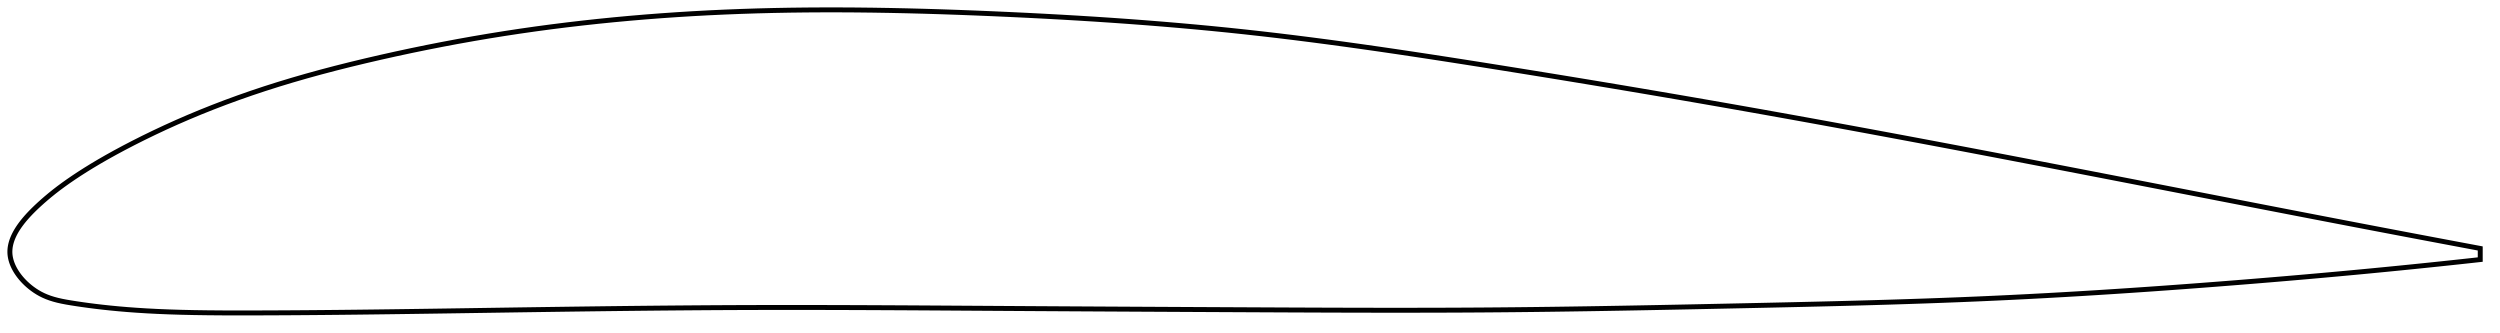 <?xml version="1.0" encoding="utf-8" ?>
<svg baseProfile="full" height="134.685" version="1.1" width="1012.03" xmlns="http://www.w3.org/2000/svg" xmlns:ev="http://www.w3.org/2001/xml-events" xmlns:xlink="http://www.w3.org/1999/xlink"><defs /><polygon fill="none" points="1004.03,100.575 1000.568,99.926 996.385,99.14 991.98,98.311 987.333,97.435 982.423,96.507 977.23,95.524 971.738,94.481 965.935,93.376 959.82,92.209 953.41,90.982 946.74,89.701 939.864,88.377 932.845,87.022 925.741,85.648 918.603,84.264 911.47,82.88 904.359,81.498 897.274,80.121 890.209,78.746 883.156,77.374 876.112,76.004 869.072,74.634 862.031,73.266 854.986,71.899 847.935,70.532 840.877,69.165 833.809,67.8 826.733,66.435 819.647,65.073 812.552,63.712 805.451,62.355 798.346,61.001 791.24,59.652 784.134,58.309 777.032,56.972 769.934,55.642 762.842,54.319 755.756,53.004 748.677,51.698 741.605,50.4 734.538,49.11 727.477,47.83 720.419,46.559 713.364,45.297 706.308,44.044 699.25,42.799 692.186,41.564 685.115,40.336 678.035,39.116 670.945,37.903 663.846,36.698 656.737,35.5 649.62,34.309 642.497,33.126 635.371,31.952 628.244,30.785 621.121,29.628 614.007,28.481 606.906,27.343 599.825,26.217 592.769,25.104 585.743,24.008 578.751,22.931 571.794,21.876 564.874,20.844 557.991,19.839 551.144,18.862 544.331,17.914 537.549,16.997 530.795,16.113 524.065,15.262 517.354,14.445 510.657,13.665 503.967,12.922 497.278,12.216 490.583,11.547 483.877,10.913 477.154,10.311 470.411,9.742 463.646,9.202 456.854,8.693 450.037,8.211 443.192,7.757 436.321,7.329 429.425,6.927 422.508,6.549 415.572,6.194 408.624,5.863 401.67,5.552 394.717,5.264 387.771,5 380.84,4.762 373.927,4.553 367.039,4.374 360.179,4.228 353.35,4.116 346.553,4.039 339.792,4 333.066,4.0 326.375,4.04 319.721,4.121 313.1,4.244 306.514,4.412 299.959,4.625 293.433,4.883 286.936,5.187 280.465,5.538 274.019,5.936 267.595,6.381 261.193,6.873 254.811,7.414 248.446,8.004 242.097,8.643 235.762,9.333 229.438,10.074 223.125,10.867 216.82,11.713 210.521,12.614 204.225,13.57 197.931,14.582 191.637,15.652 185.343,16.778 179.053,17.96 172.771,19.195 166.505,20.483 160.265,21.821 154.062,23.204 147.909,24.63 141.82,26.099 135.809,27.613 129.884,29.172 124.054,30.779 118.323,32.434 112.695,34.139 107.172,35.894 101.755,37.701 96.443,39.559 91.238,41.465 86.141,43.417 81.152,45.412 76.272,47.447 71.503,49.518 66.86,51.616 62.372,53.723 58.07,55.815 53.987,57.871 50.143,59.868 46.556,61.796 43.223,63.648 40.132,65.426 37.264,67.134 34.601,68.777 32.123,70.359 29.812,71.887 27.654,73.366 25.629,74.806 23.728,76.213 21.946,77.587 20.283,78.924 18.733,80.22 17.291,81.471 15.95,82.676 14.707,83.833 13.562,84.942 12.509,86.004 11.544,87.024 10.659,88.006 9.847,88.954 9.103,89.871 8.423,90.762 7.801,91.629 7.234,92.474 6.719,93.3 6.254,94.11 5.836,94.905 5.463,95.686 5.134,96.456 4.848,97.215 4.604,97.966 4.401,98.709 4.239,99.445 4.118,100.177 4.038,100.904 4.0,101.629 4.004,102.351 4.052,103.074 4.143,103.796 4.276,104.519 4.452,105.244 4.668,105.97 4.925,106.698 5.223,107.427 5.561,108.159 5.941,108.893 6.363,109.628 6.827,110.366 7.334,111.105 7.887,111.845 8.486,112.587 9.134,113.328 9.833,114.067 10.584,114.804 11.391,115.536 12.258,116.261 13.187,116.975 14.182,117.674 15.246,118.35 16.383,118.996 17.596,119.601 18.891,120.161 20.275,120.675 21.759,121.142 23.35,121.565 25.061,121.948 26.903,122.3 28.887,122.634 31.026,122.969 33.335,123.309 35.832,123.654 38.53,124 41.442,124.344 44.577,124.68 47.937,125.004 51.522,125.31 55.336,125.592 59.395,125.846 63.725,126.07 68.348,126.261 73.288,126.416 78.56,126.535 84.166,126.618 90.091,126.667 96.308,126.685 102.778,126.678 109.458,126.656 116.307,126.621 123.281,126.573 130.341,126.515 137.45,126.447 144.583,126.369 151.724,126.284 158.872,126.193 166.03,126.096 173.205,125.994 180.399,125.89 187.614,125.782 194.848,125.673 202.101,125.564 209.367,125.456 216.64,125.35 223.916,125.247 231.188,125.146 238.455,125.05 245.711,124.959 252.956,124.874 260.187,124.795 267.403,124.722 274.605,124.658 281.793,124.601 288.967,124.553 296.131,124.515 303.287,124.487 310.437,124.47 317.586,124.462 324.736,124.464 331.89,124.473 339.051,124.491 346.22,124.515 353.4,124.544 360.592,124.579 367.797,124.618 375.016,124.66 382.249,124.705 389.496,124.751 396.757,124.798 404.031,124.844 411.317,124.89 418.614,124.935 425.913,124.978 433.203,125.021 440.488,125.062 447.767,125.103 455.045,125.142 462.321,125.181 469.597,125.22 476.877,125.258 484.161,125.295 491.452,125.332 498.751,125.368 506.045,125.404 513.327,125.44 520.594,125.474 527.845,125.505 535.079,125.533 542.296,125.557 549.497,125.576 556.681,125.588 563.85,125.594 571.005,125.591 578.149,125.581 585.283,125.56 592.411,125.53 599.535,125.488 606.66,125.434 613.788,125.367 620.925,125.289 628.071,125.2 635.231,125.101 642.405,124.993 649.595,124.876 656.8,124.751 664.022,124.619 671.258,124.481 678.507,124.338 685.767,124.19 693.035,124.039 700.305,123.885 707.575,123.73 714.838,123.573 722.09,123.413 729.326,123.248 736.544,123.077 743.74,122.898 750.912,122.71 758.06,122.512 765.181,122.302 772.277,122.078 779.347,121.84 786.392,121.586 793.414,121.315 800.415,121.024 807.396,120.714 814.361,120.384 821.314,120.033 828.255,119.664 835.189,119.275 842.118,118.869 849.045,118.444 855.973,118.003 862.904,117.544 869.843,117.069 876.791,116.579 883.752,116.072 890.729,115.55 897.726,115.012 904.745,114.46 911.79,113.893 918.854,113.311 925.918,112.716 932.946,112.109 939.89,111.494 946.695,110.878 953.305,110.265 959.67,109.661 965.757,109.07 971.549,108.497 977.044,107.943 982.251,107.408 987.186,106.894 991.865,106.398 996.307,105.92 1000.53,105.46 1004.03,105.075" stroke="black" stroke-width="2.0" /></svg>